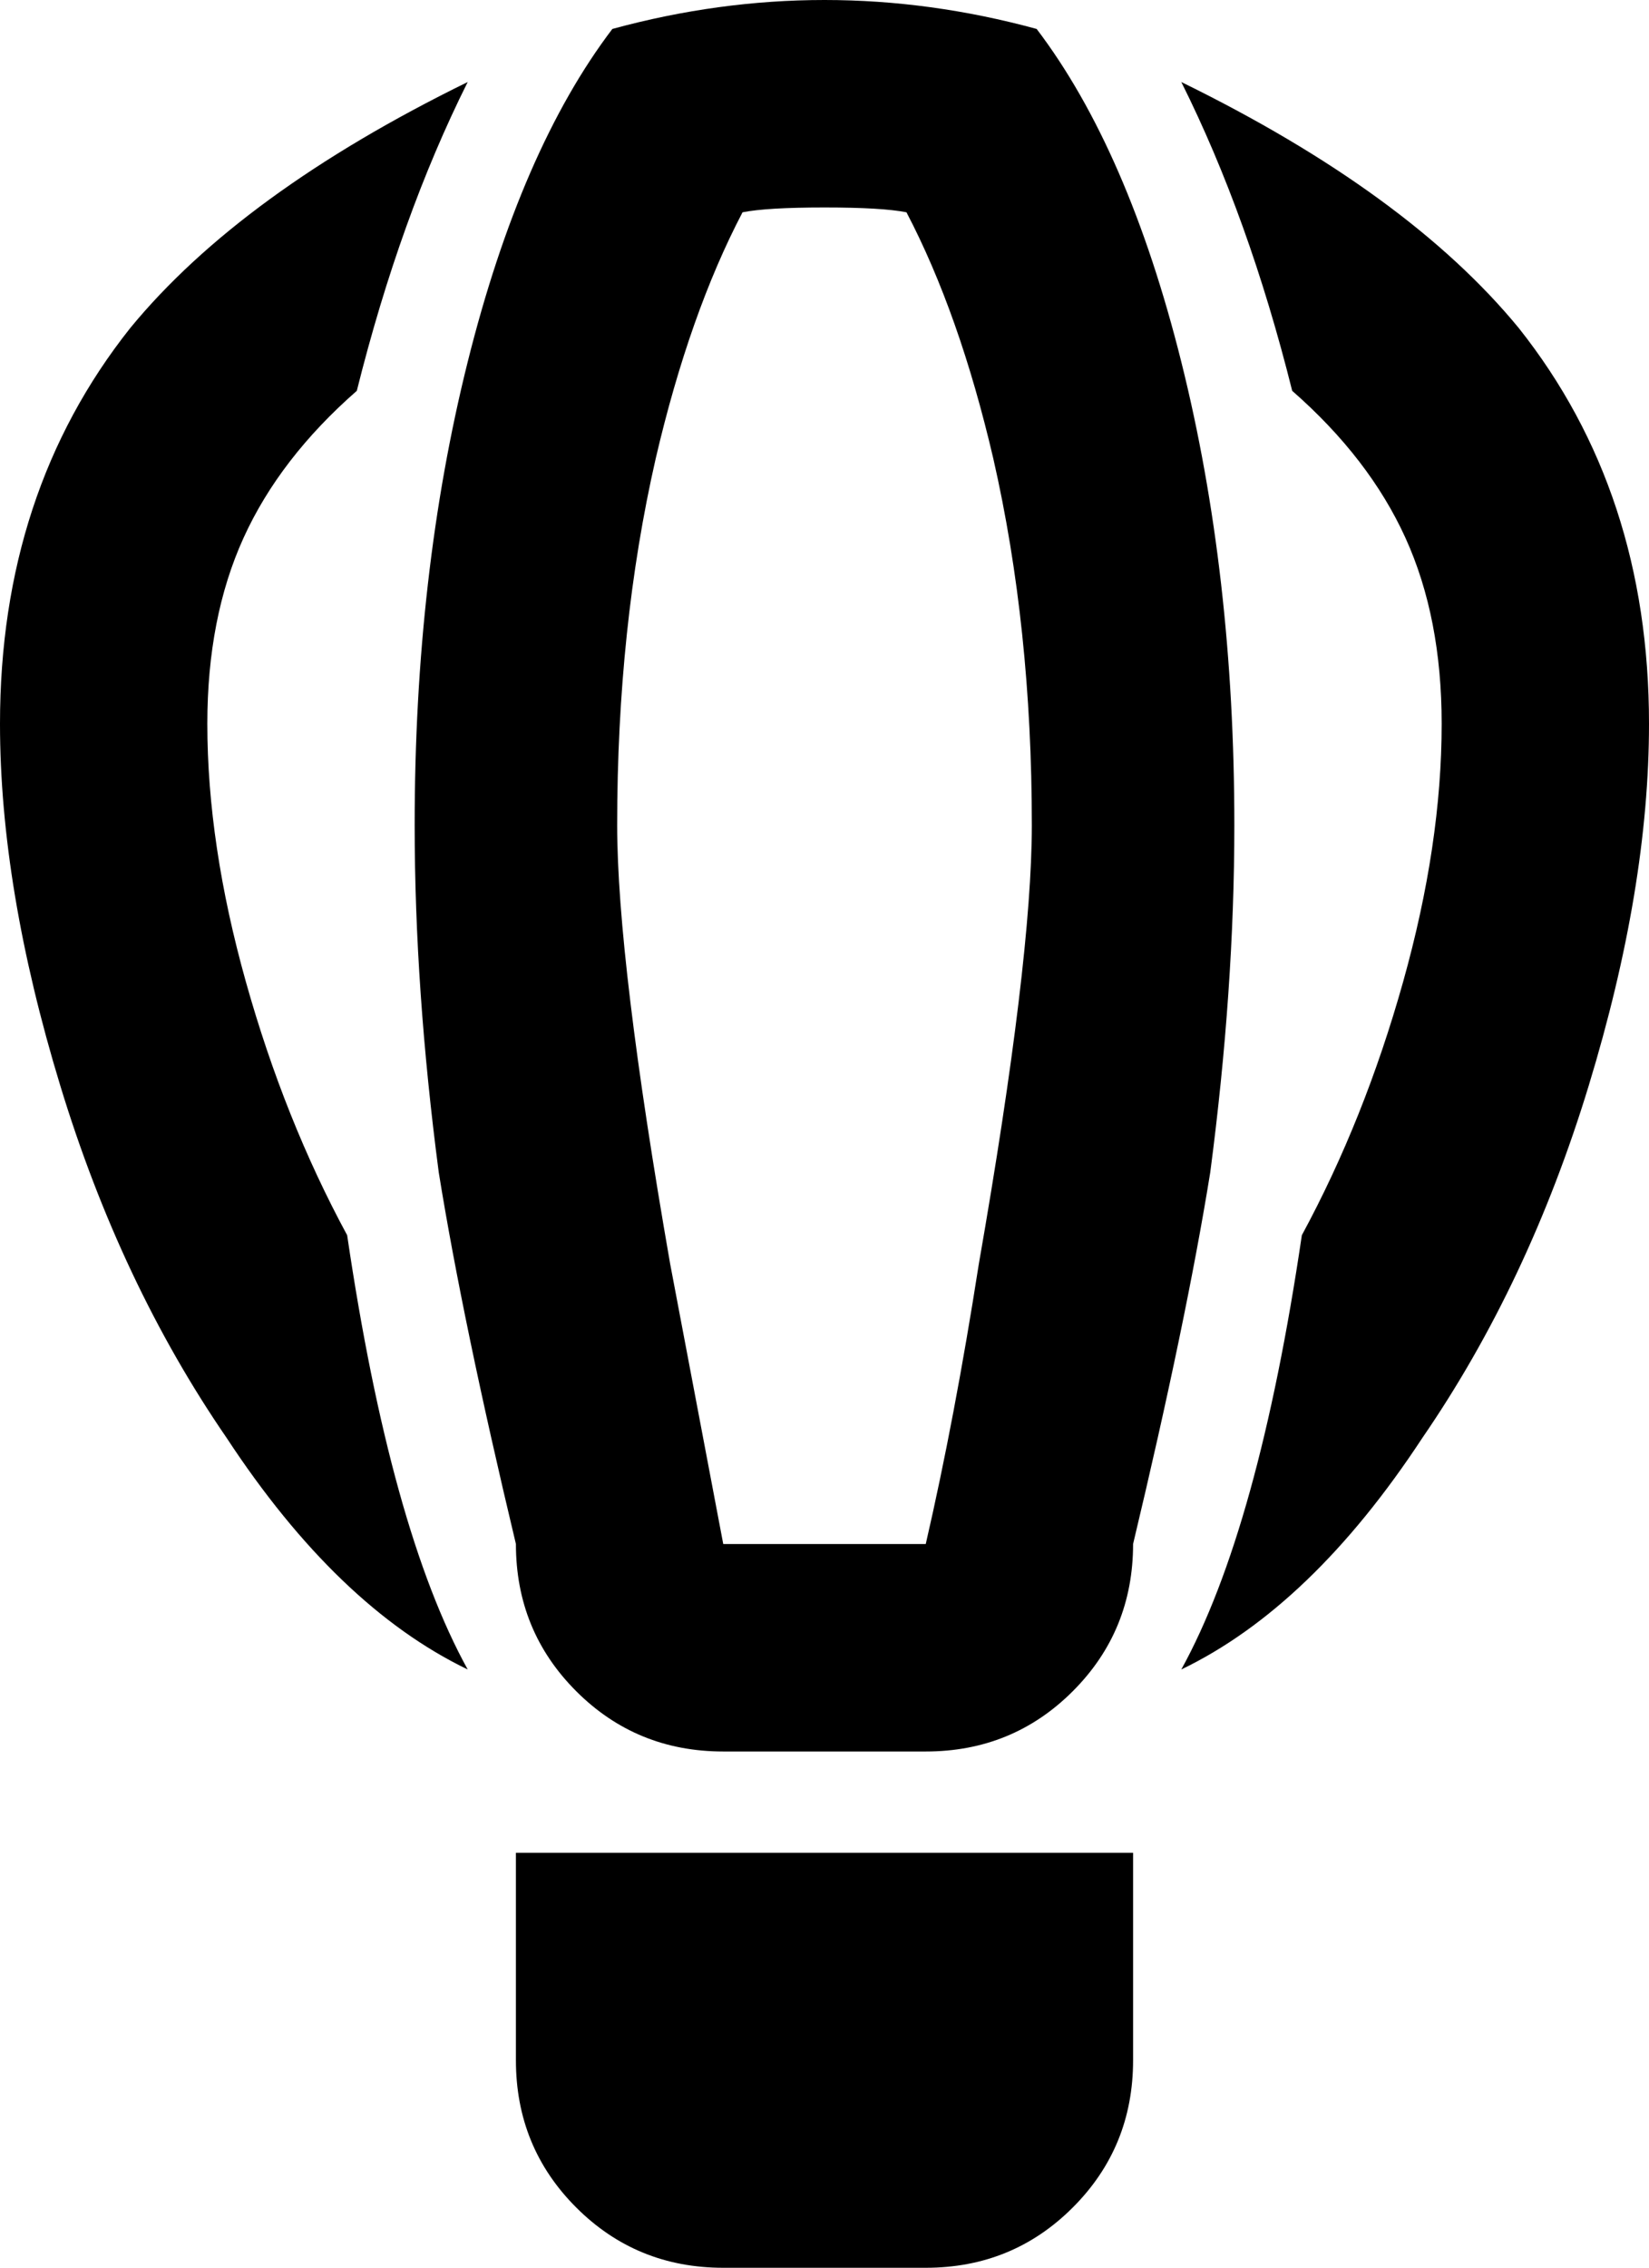 <svg xmlns="http://www.w3.org/2000/svg" viewBox="85 -43 342 470">
      <g transform="scale(1 -1) translate(0 -384)">
        <path d="M235 -43Q217 -43 204.5 -30.5Q192 -18 192 0V43H320V0Q320 -18 307.5 -30.5Q295 -43 277 -43ZM256 384Q268 384 273 383Q284 362 291 332Q299 297 299 256Q299 228 288 165Q283 133 277 107H235L224 165Q213 228 213 256Q213 297 221 332Q228 362 239 383Q244 384 256 384ZM256 427Q234 427 212 421Q193 396 182.0 352.0Q171 308 171 256Q171 222 176 184Q181 153 192 107Q192 89 204.5 76.5Q217 64 235 64H277Q295 64 307.5 76.5Q320 89 320 107Q331 153 336 184Q341 222 341 256Q341 308 330.0 352.0Q319 396 300 421Q278 427 256 427ZM85 277Q85 243 97.5 202.0Q110 161 132 129Q155 94 182 81Q166 110 157 171Q144 195 136.0 223.5Q128 252 128 277Q128 299 135.5 315.5Q143 332 159 346Q168 382 182 410Q135 387 112 359Q85 325 85 277ZM330 410Q344 382 353 346Q369 332 376.5 315.5Q384 299 384 277Q384 252 376.0 223.5Q368 195 355 171Q346 110 330 81Q357 94 380 129Q402 161 414.5 202.0Q427 243 427 277Q427 325 400 359Q377 387 330 410Z" />
      </g>
    </svg>